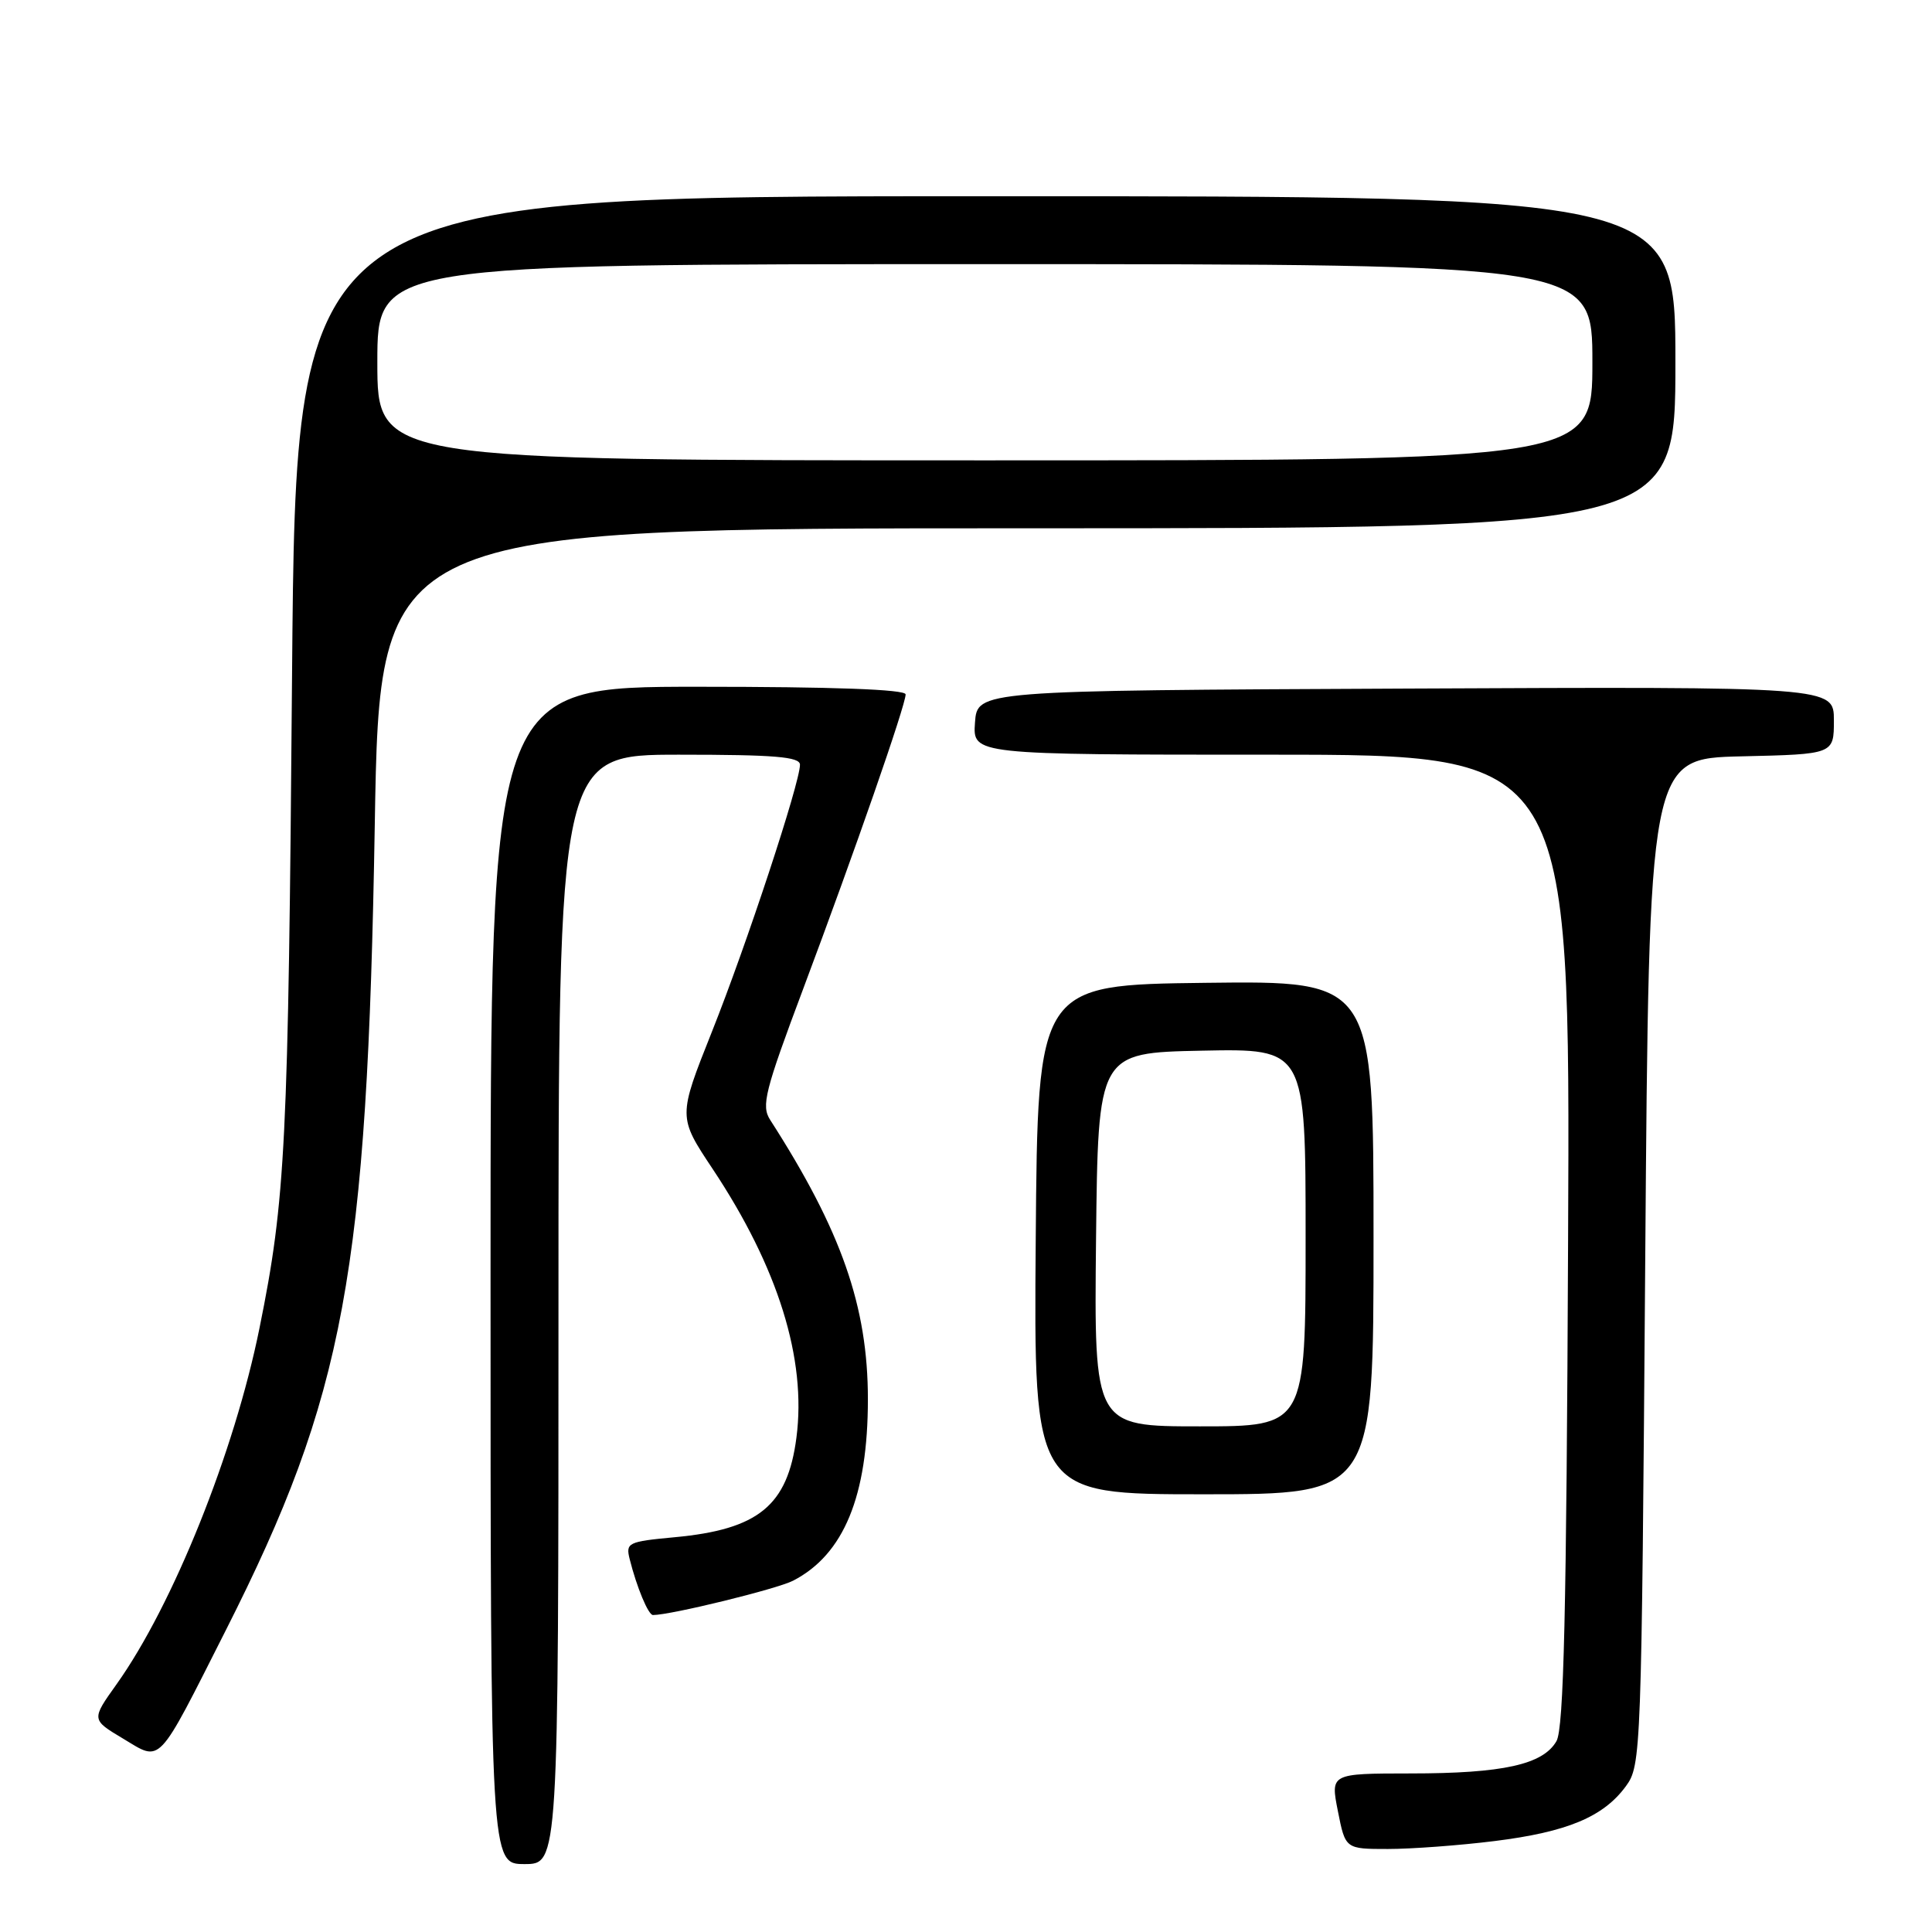 <?xml version="1.0" encoding="UTF-8" standalone="no"?>
<!DOCTYPE svg PUBLIC "-//W3C//DTD SVG 1.1//EN" "http://www.w3.org/Graphics/SVG/1.1/DTD/svg11.dtd" >
<svg xmlns="http://www.w3.org/2000/svg" xmlns:xlink="http://www.w3.org/1999/xlink" version="1.1" viewBox="0 0 256 256">
 <g >
 <path fill="currentColor"
d=" M 74.00 173.50 C 74.00 100.00 74.00 100.00 90.00 100.00 C 102.68 100.00 106.00 100.28 106.00 101.33 C 106.00 103.73 98.91 125.24 94.32 136.74 C 89.84 147.99 89.84 147.99 94.43 154.89 C 103.11 167.95 106.89 180.08 105.53 190.50 C 104.36 199.50 100.50 202.66 89.40 203.69 C 83.19 204.27 82.89 204.42 83.44 206.61 C 84.37 210.31 85.90 214.00 86.52 214.00 C 88.89 214.00 102.96 210.55 105.09 209.45 C 111.81 205.98 115.00 198.24 115.00 185.40 C 115.00 173.11 111.49 163.07 102.05 148.39 C 100.85 146.52 101.33 144.61 106.46 130.94 C 113.25 112.84 120.00 93.44 120.00 92.01 C 120.00 91.35 110.36 91.00 92.50 91.00 C 65.00 91.00 65.00 91.00 65.00 169.00 C 65.00 247.00 65.00 247.00 69.50 247.00 C 74.00 247.00 74.00 247.00 74.00 173.50 Z  M 198.03 243.95 C 207.66 242.75 212.46 240.75 215.44 236.68 C 217.46 233.91 217.51 232.57 218.00 167.18 C 218.50 100.50 218.50 100.50 230.75 100.22 C 243.00 99.94 243.00 99.94 243.00 95.46 C 243.00 90.98 243.00 90.98 186.25 91.24 C 129.50 91.50 129.50 91.50 129.19 95.75 C 128.89 100.00 128.89 100.00 168.48 100.00 C 208.07 100.00 208.07 100.00 207.78 164.25 C 207.57 213.71 207.21 229.01 206.24 230.71 C 204.46 233.81 199.16 234.99 186.89 234.99 C 176.29 235.00 176.29 235.00 177.28 240.00 C 178.27 245.00 178.27 245.00 183.91 245.00 C 187.01 245.00 193.37 244.53 198.03 243.95 Z  M 29.93 216.00 C 45.67 184.87 48.66 168.73 49.66 109.25 C 50.32 70.00 50.32 70.00 136.16 70.00 C 222.00 70.00 222.00 70.00 222.00 48.00 C 222.00 26.00 222.00 26.00 130.61 26.00 C 39.22 26.00 39.22 26.00 38.70 89.25 C 38.20 151.79 37.85 158.87 34.38 176.00 C 31.06 192.40 22.93 212.67 15.44 223.18 C 12.10 227.86 12.10 227.86 16.30 230.37 C 21.45 233.46 20.70 234.25 29.93 216.00 Z  M 182.00 163.98 C 182.00 129.96 182.00 129.96 159.75 130.23 C 137.50 130.50 137.50 130.50 137.24 164.25 C 136.97 198.00 136.97 198.00 159.49 198.00 C 182.00 198.00 182.00 198.00 182.00 163.98 Z  M 50.00 48.00 C 50.00 35.00 50.00 35.00 130.50 35.00 C 211.00 35.00 211.00 35.00 211.00 48.00 C 211.00 61.00 211.00 61.00 130.50 61.00 C 50.00 61.00 50.00 61.00 50.00 48.00 Z  M 145.23 164.25 C 145.50 139.50 145.50 139.50 159.25 139.22 C 173.00 138.94 173.00 138.94 173.00 163.97 C 173.00 189.00 173.00 189.00 158.98 189.00 C 144.97 189.00 144.97 189.00 145.23 164.25 Z "/>
</g>
</svg>